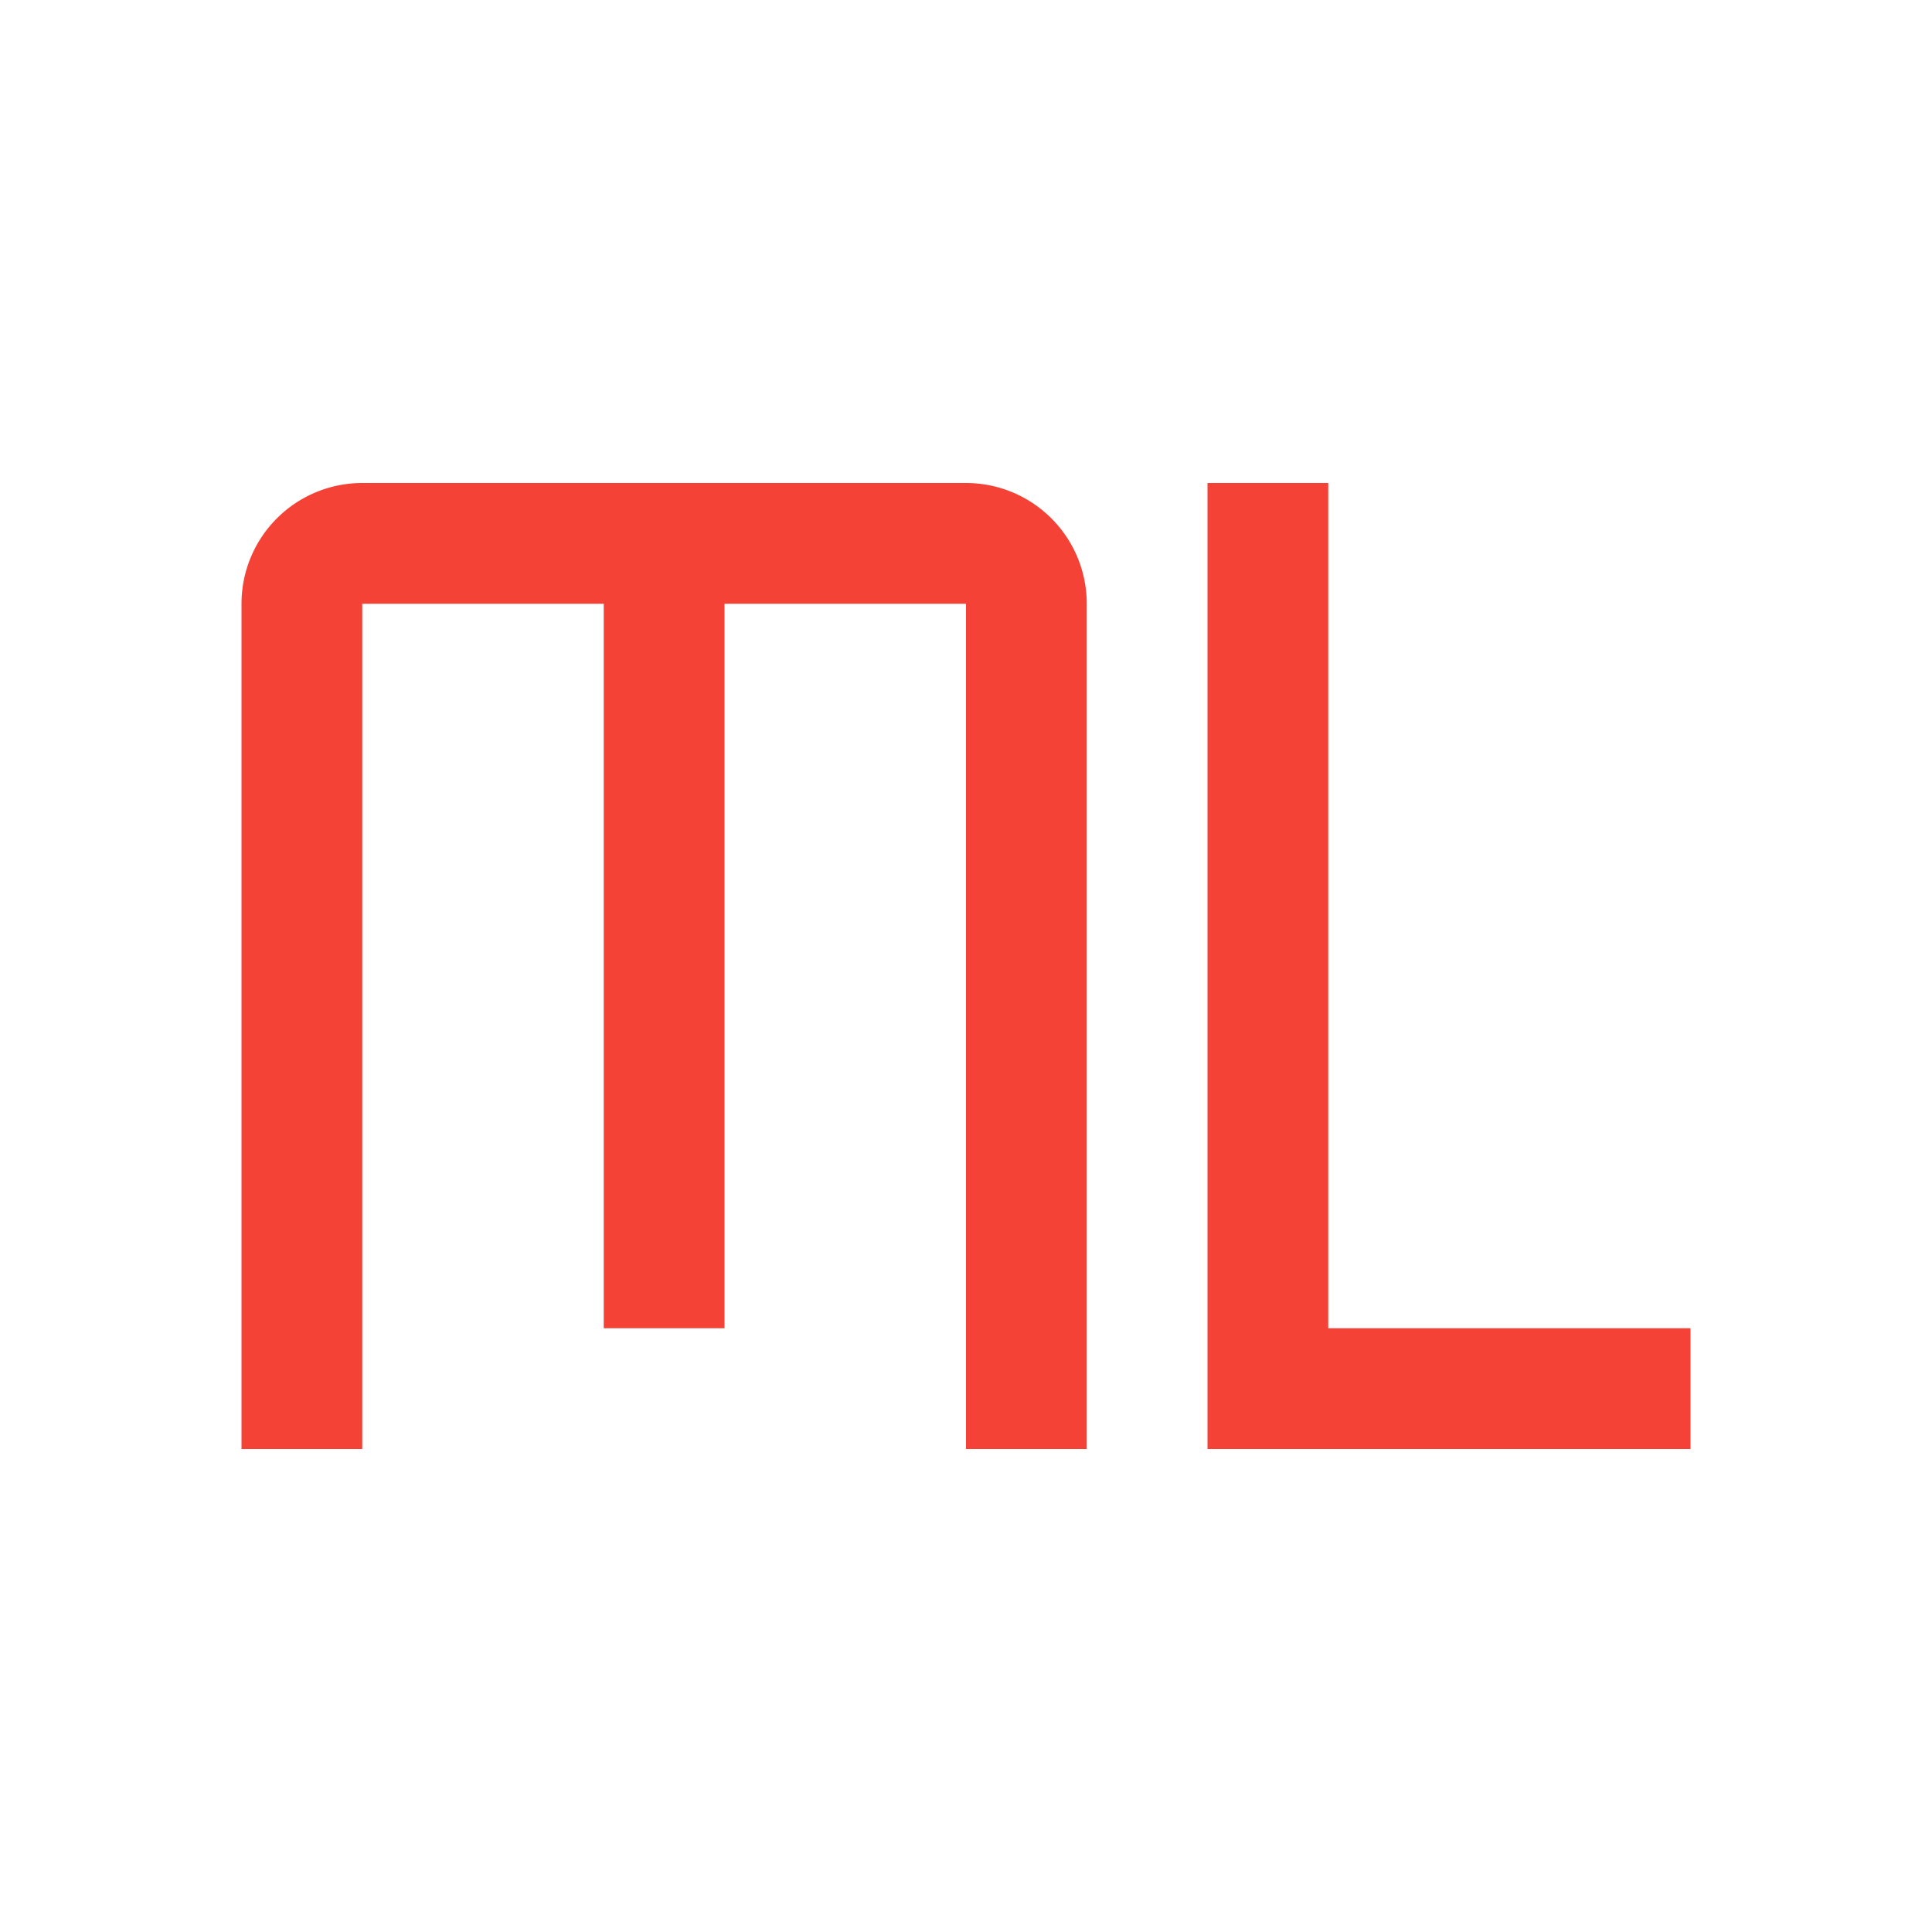 <svg xmlns="http://www.w3.org/2000/svg" viewBox="0 0 32 32">
  <g>
    <path d="M4,10V24H6V10h4V22h2V10h4V24h2V10a2,2,0,0,0-2-2H6A2,2,0,0,0,4,10Z" style="fill: #f44336"/>
    <polygon points="22 22 22 8 20 8 20 24 22 24 28 24 28 22 22 22" style="fill: #f44336"/>
  </g>
</svg>
